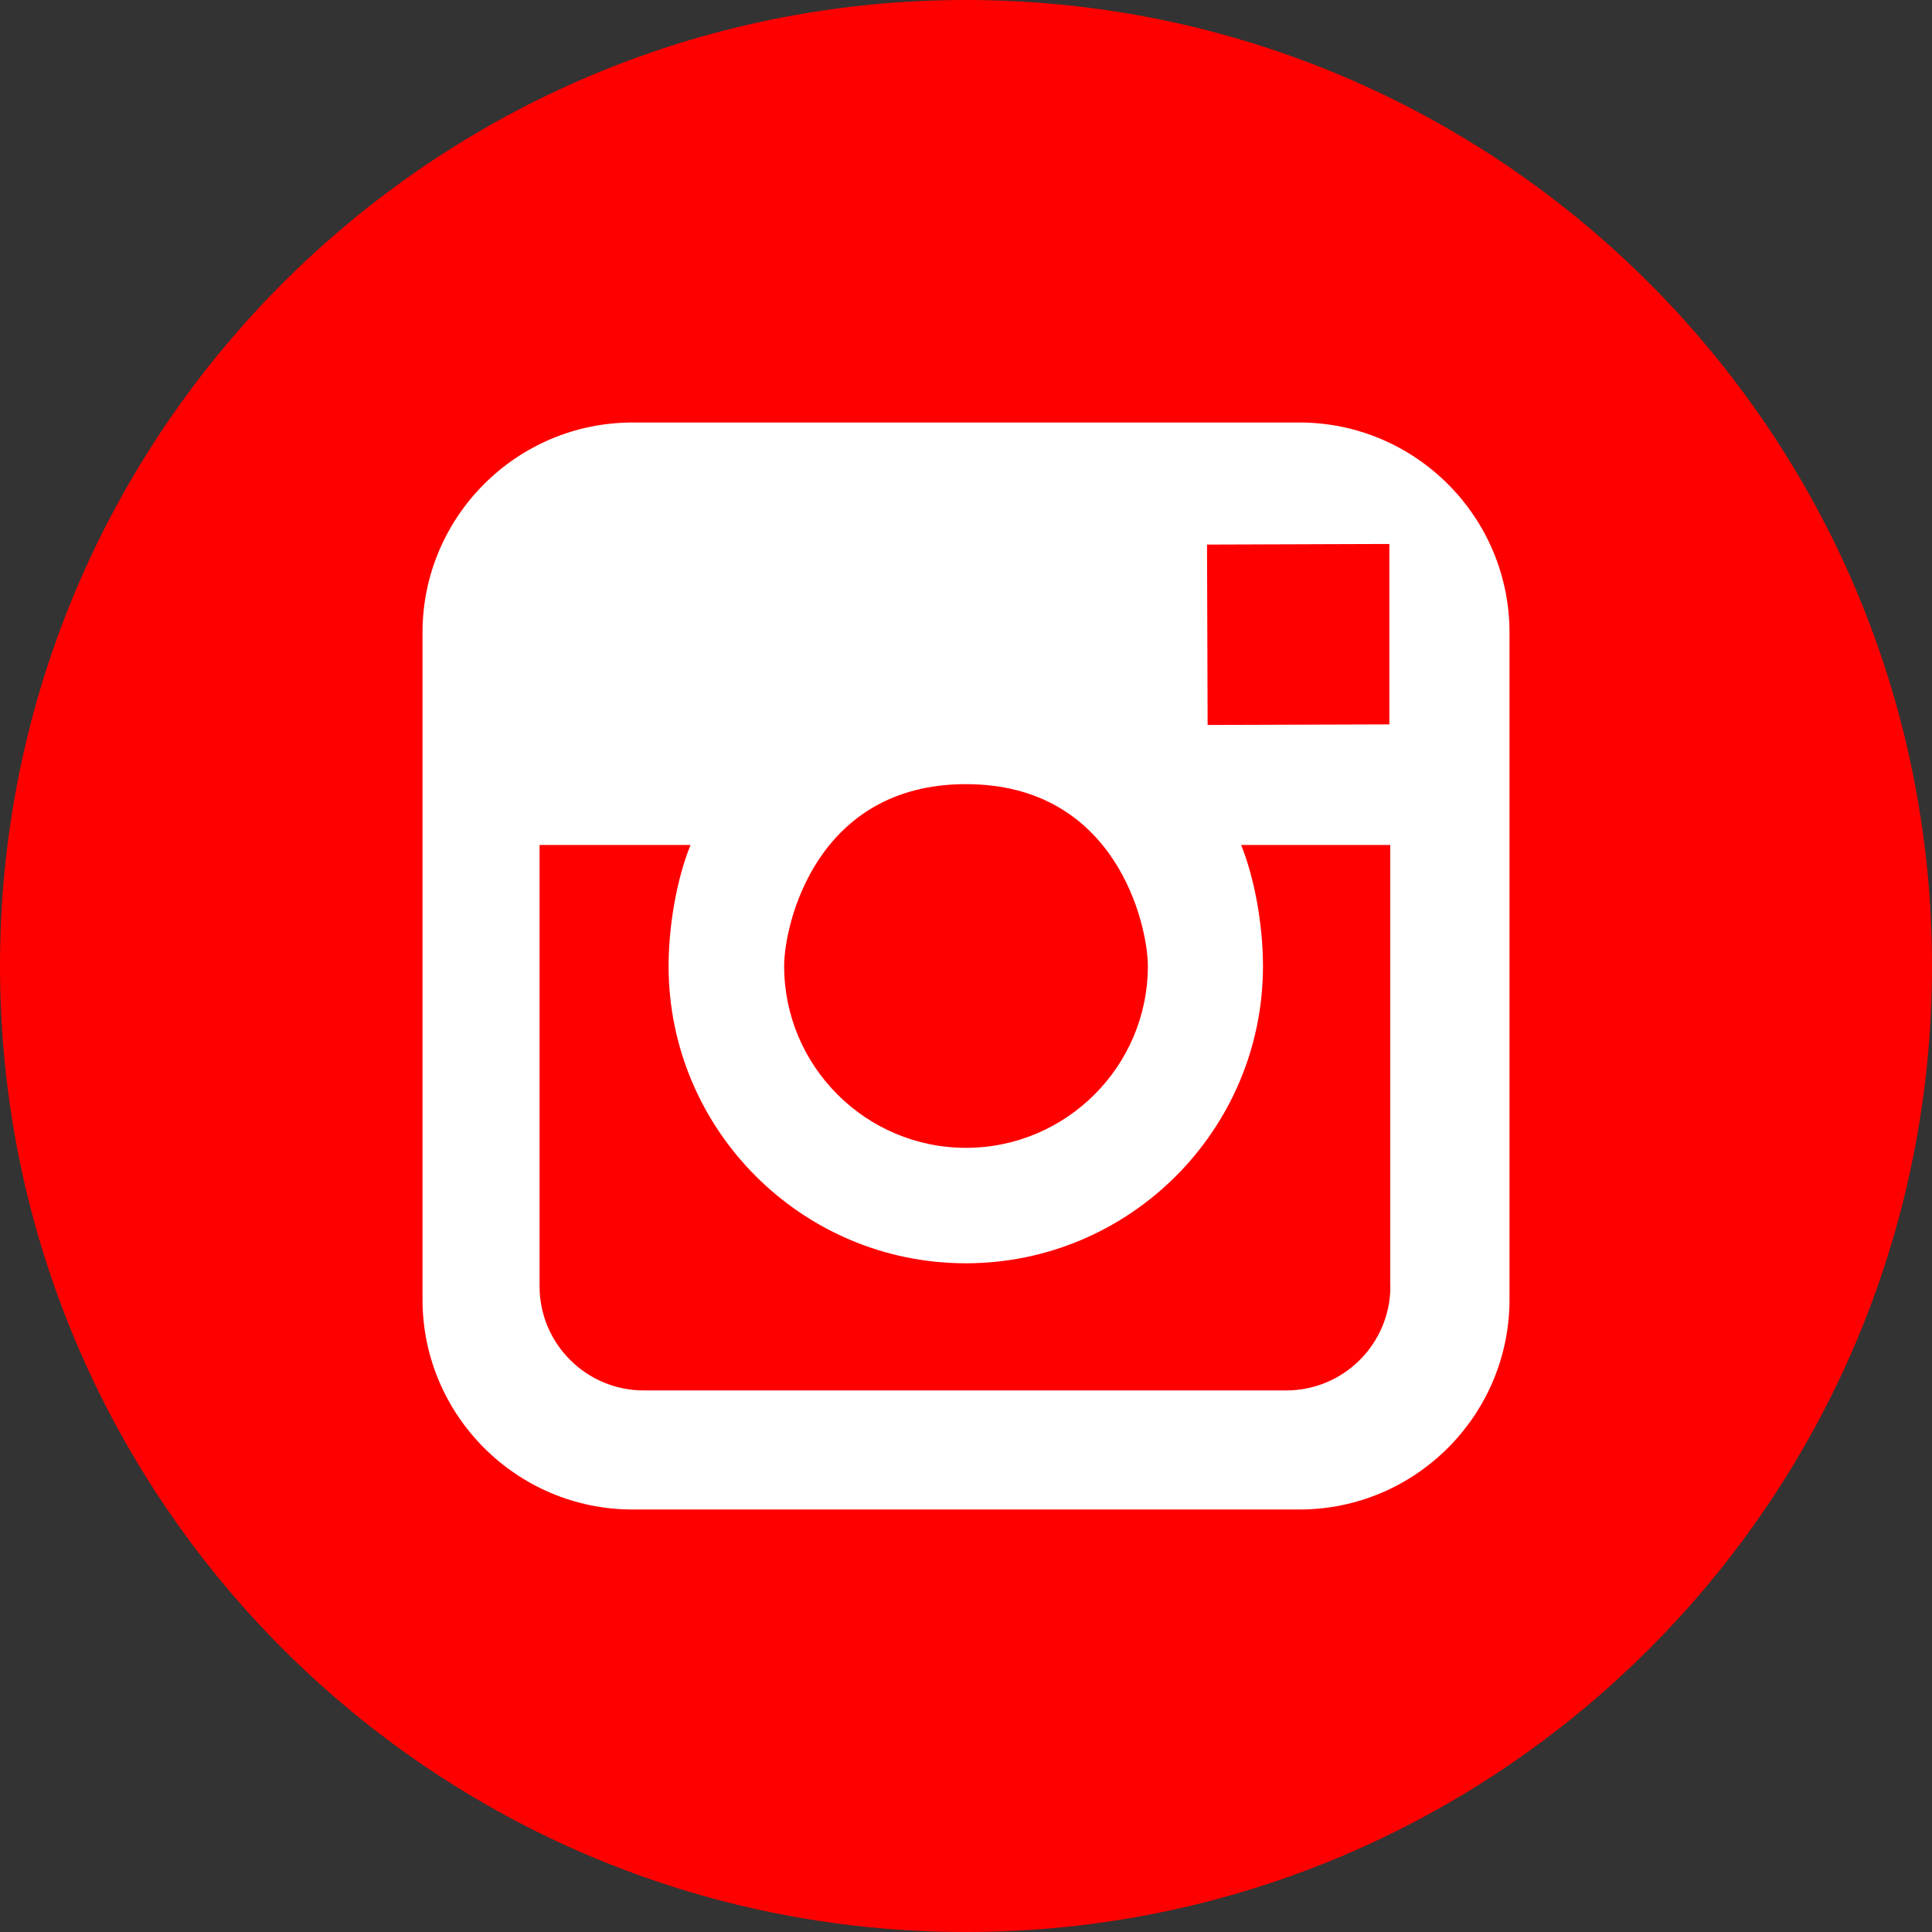 <svg xmlns="http://www.w3.org/2000/svg" viewBox="0 0 291.319 291.319"><rect x="0" y="0" width="291.319" height="291.319" fill="#333333" stroke="none"/><path d="M145.66 0c80.44 0 145.66 65.22 145.66 145.66S226.1 291.32 145.66 291.32 0 226.1 0 145.66 65.21 0 145.66 0z" fill="#FF0000"/><path d="M195.93 63.708H95.38c-17.47 0-31.672 14.21-31.672 31.672v100.56c0 17.47 14.21 31.672 31.672 31.672h100.56c17.47 0 31.672-14.21 31.672-31.672V95.38c0-17.46-14.212-31.672-31.682-31.672zm9.978 18.326l3.587-.01v27.203l-27.402.09-.09-27.2 23.905-.083zM145.66 118.24c22.732 0 27.42 21.338 27.42 27.428 0 15.103-12.308 27.41-27.42 27.41-15.12 0-27.42-12.307-27.42-27.41-.01-6.09 4.688-27.43 27.42-27.43zm63.99 75.715c0 8.658-7.037 15.704-15.713 15.704H97.073c-8.667 0-15.713-7.038-15.713-15.705v-66.54h22.76c-2.113 5.2-3.306 12.3-3.306 18.254 0 24.707 20.1 44.817 44.818 44.817s44.808-20.11 44.808-44.818c0-5.955-1.193-13.056-3.296-18.254h22.486v66.54h.02z" fill="#FFF"/></svg>